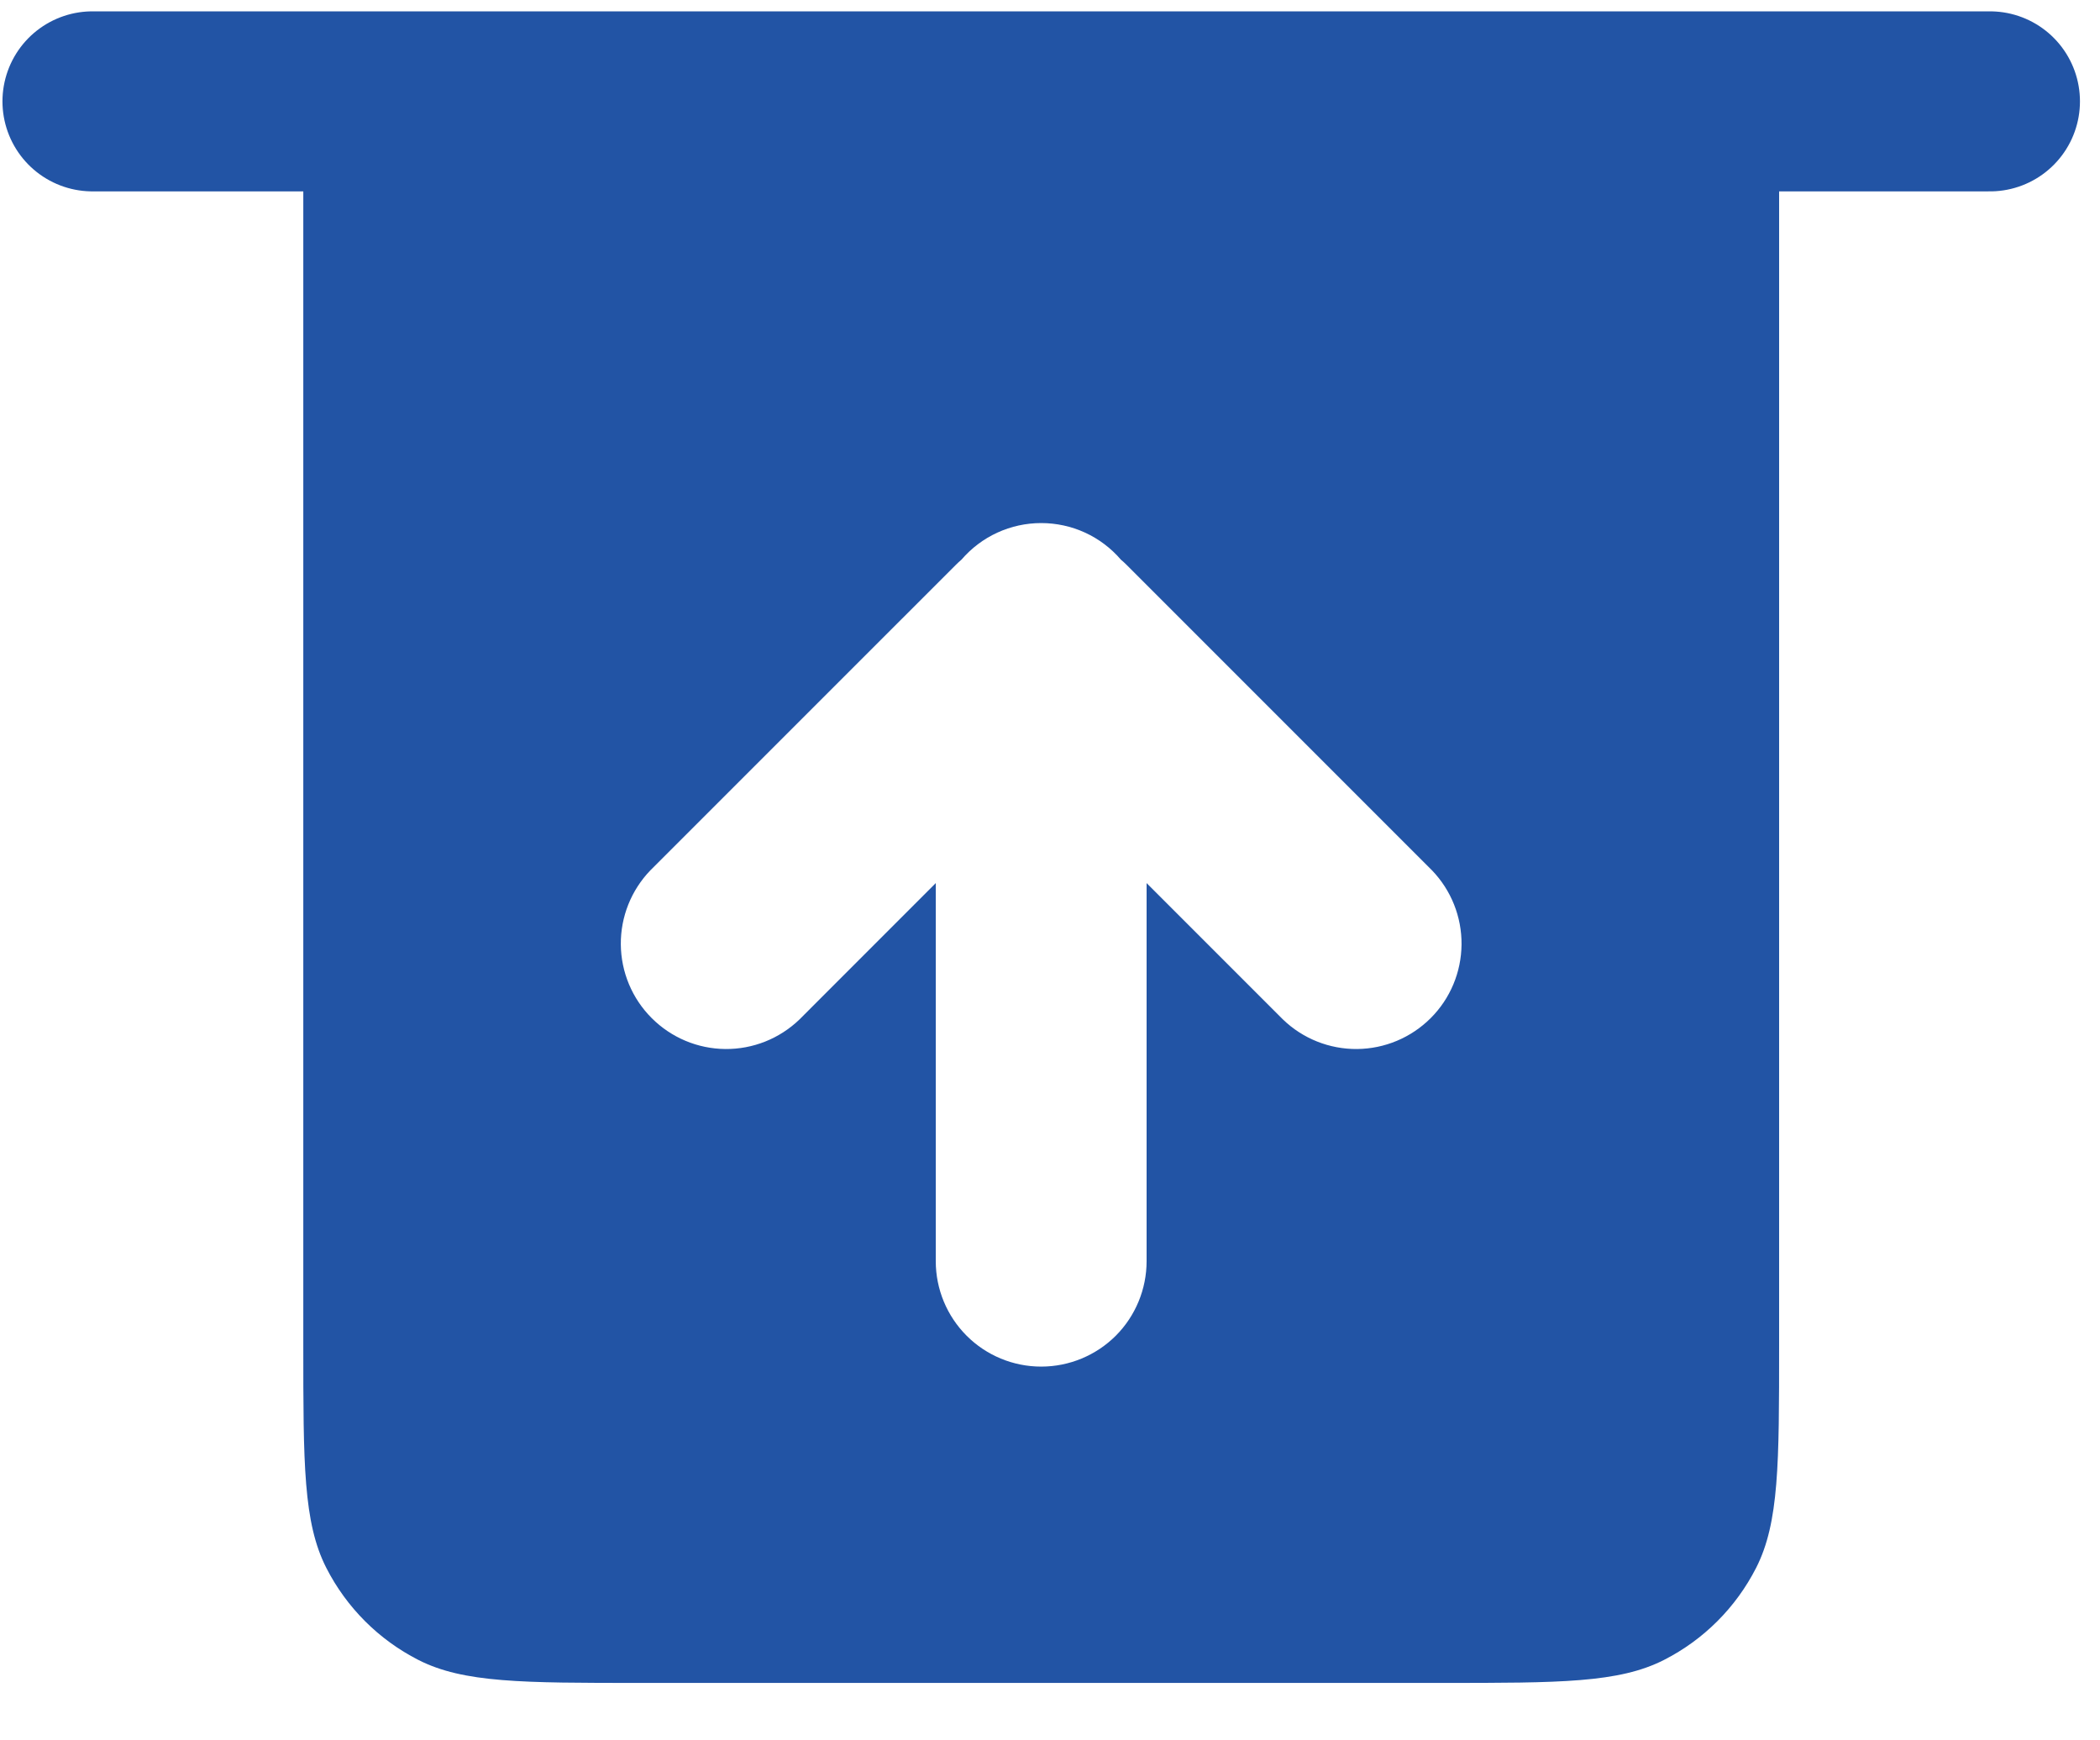 <svg width="35" height="29" viewBox="0 0 35 29" fill="none" xmlns="http://www.w3.org/2000/svg">
<path d="M1.541 1.689H33.166" stroke="#2254A5" stroke-width="3" stroke-linecap="round"/>
<path fill-rule="evenodd" clip-rule="evenodd" d="M29.652 1.689H5.055V22.421C5.055 24.389 5.055 25.373 5.438 26.125C5.775 26.786 6.312 27.323 6.973 27.66C7.725 28.043 8.709 28.043 10.677 28.043H24.03C25.997 28.043 26.981 28.043 27.733 27.66C28.395 27.323 28.932 26.786 29.269 26.125C29.652 25.373 29.652 24.389 29.652 22.421V1.689ZM15.596 21.015V14.715L13.325 16.987C12.993 17.307 12.55 17.484 12.089 17.48C11.628 17.476 11.188 17.291 10.862 16.965C10.536 16.64 10.351 16.199 10.347 15.738C10.343 15.277 10.52 14.834 10.84 14.502L15.925 9.418C15.957 9.386 15.99 9.355 16.025 9.325C16.19 9.134 16.393 8.98 16.623 8.875C16.852 8.77 17.101 8.716 17.353 8.716C17.605 8.716 17.855 8.77 18.084 8.875C18.313 8.98 18.517 9.134 18.681 9.325C18.717 9.355 18.75 9.386 18.782 9.418L23.866 14.502C24.186 14.834 24.363 15.277 24.359 15.738C24.355 16.199 24.171 16.64 23.845 16.965C23.519 17.291 23.078 17.476 22.618 17.48C22.157 17.484 21.713 17.307 21.382 16.987L19.11 14.715V21.015C19.11 21.481 18.925 21.928 18.596 22.258C18.266 22.587 17.819 22.772 17.353 22.772C16.887 22.772 16.44 22.587 16.111 22.258C15.781 21.928 15.596 21.481 15.596 21.015Z" fill="#2254A5"/>
</svg>
